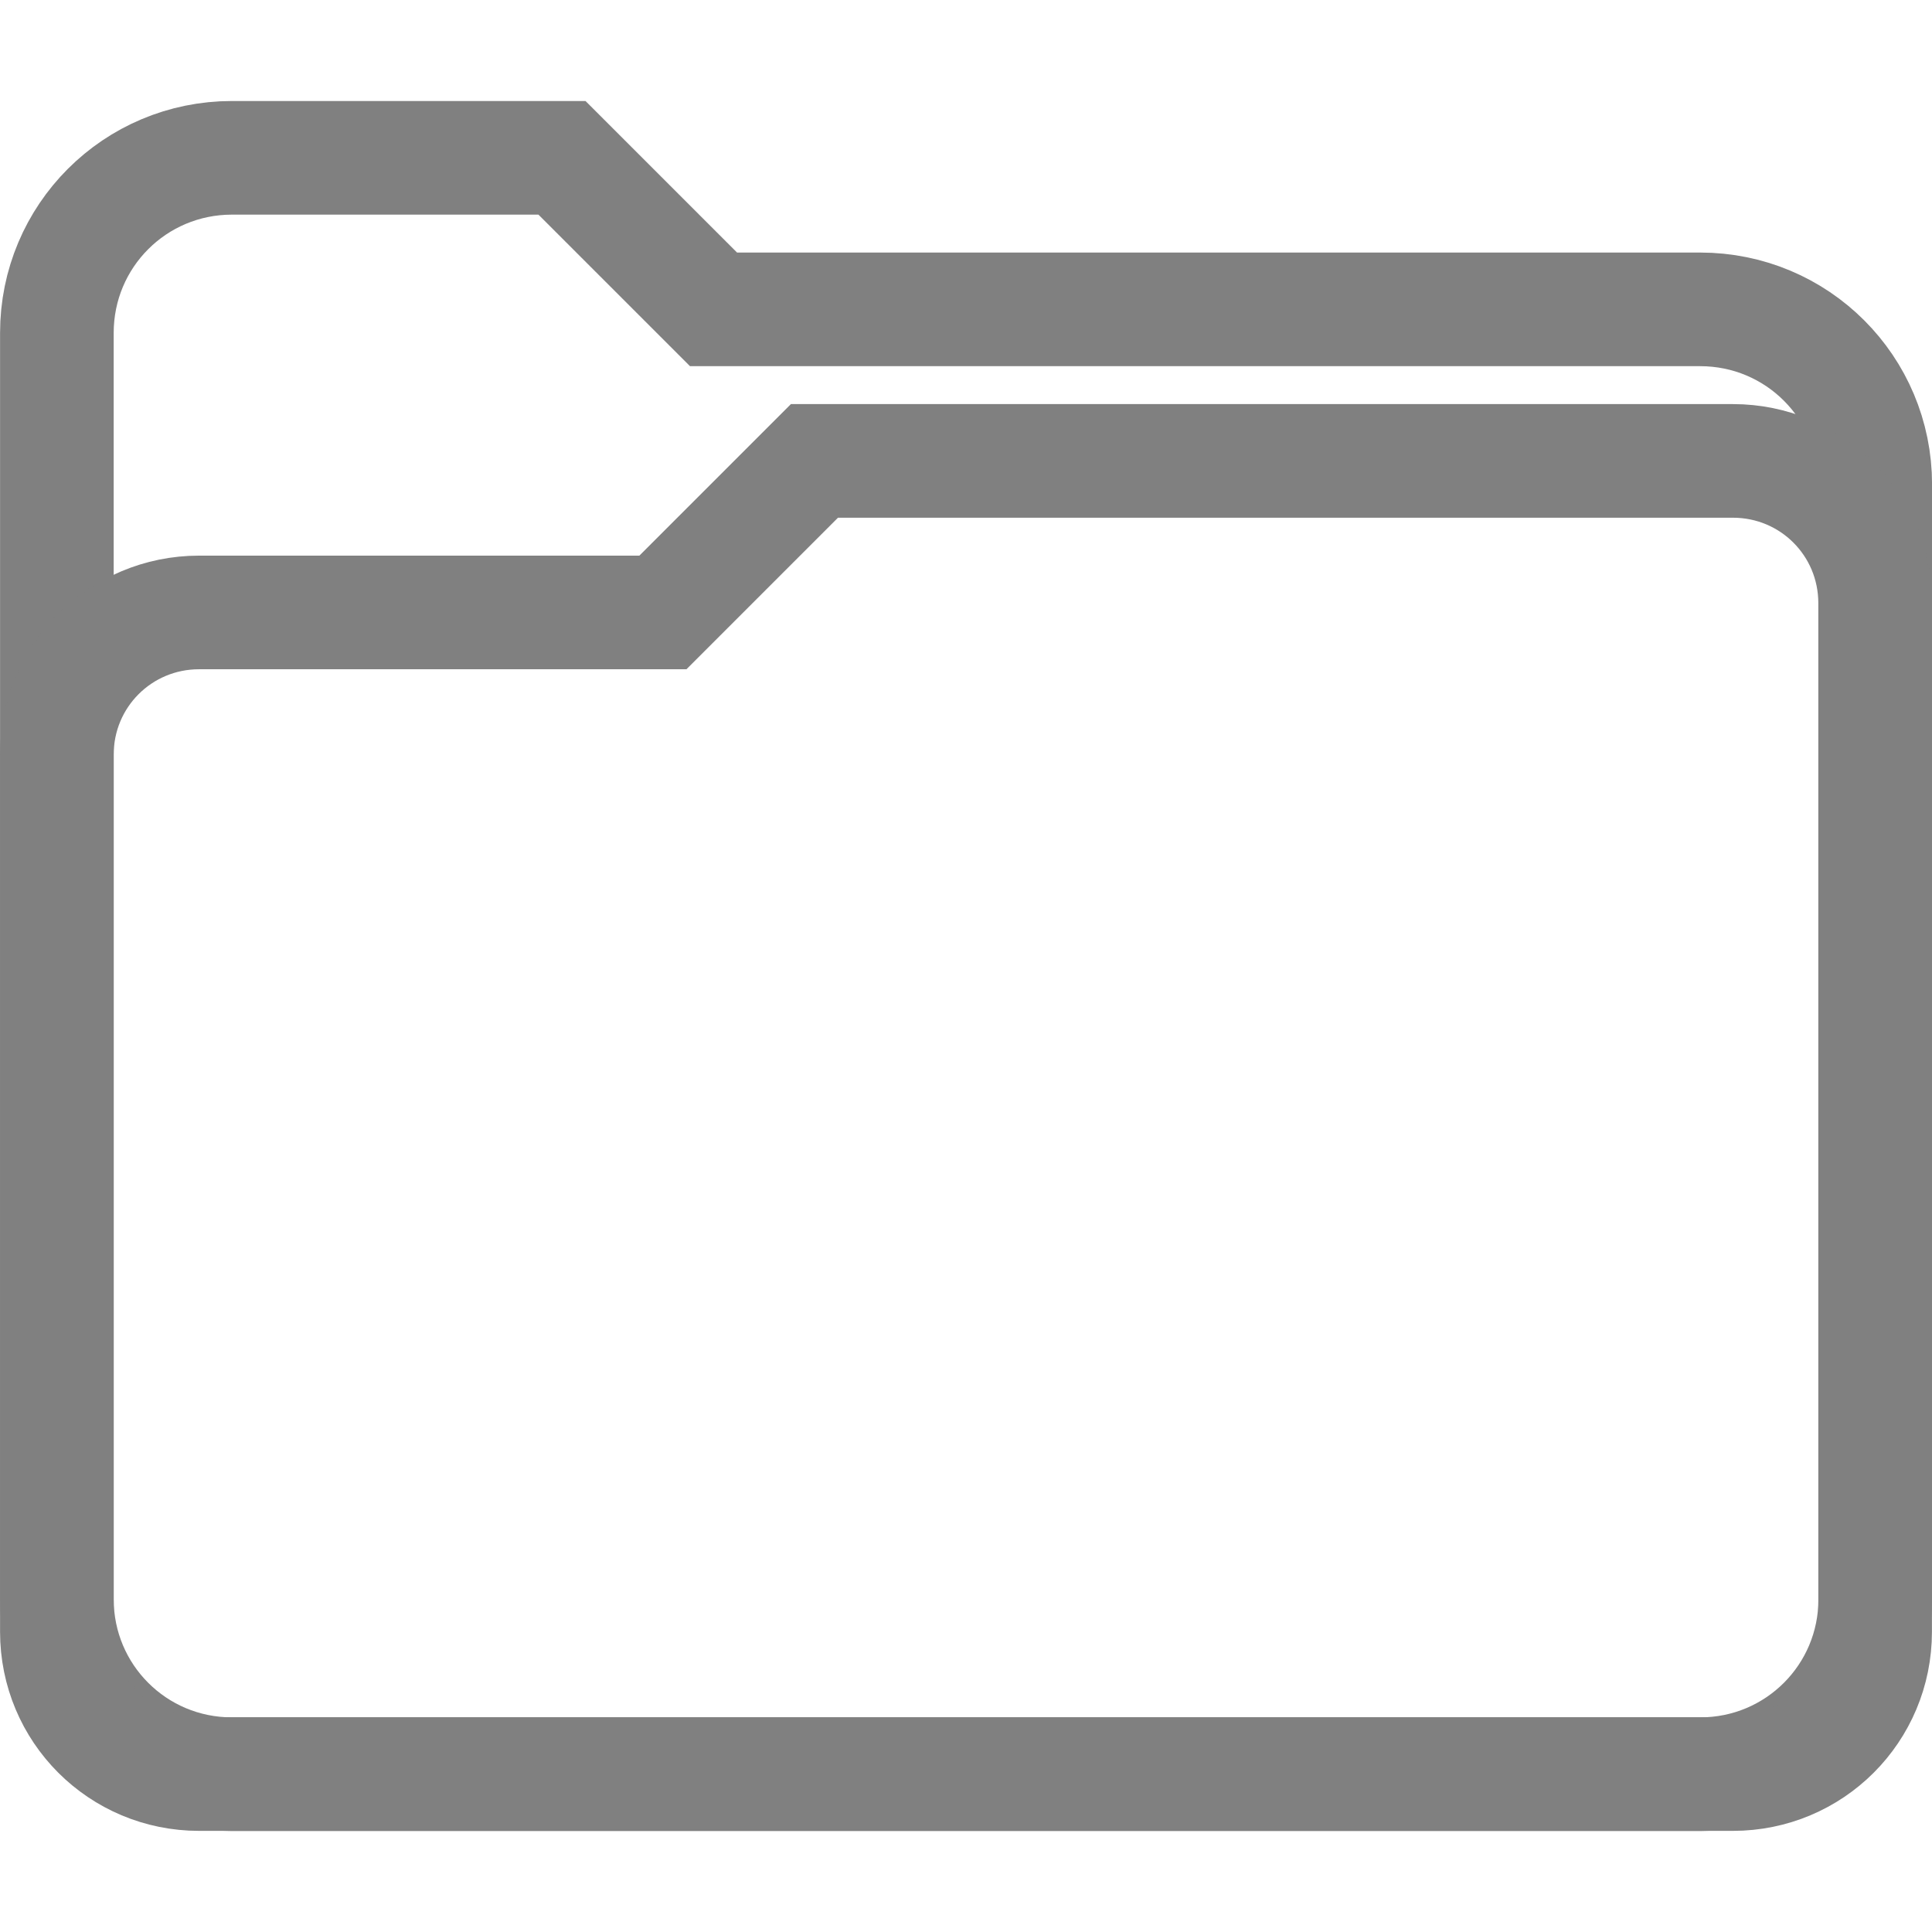<?xml version="1.0" encoding="UTF-8" standalone="no"?>
<svg
   xmlns:dc="http://purl.org/dc/elements/1.1/"
   xmlns:cc="http://creativecommons.org/ns#"
   xmlns:rdf="http://www.w3.org/1999/02/22-rdf-syntax-ns#"
   xmlns:svg="http://www.w3.org/2000/svg"
   xmlns="http://www.w3.org/2000/svg"
   xmlns:sodipodi="http://sodipodi.sourceforge.net/DTD/sodipodi-0.dtd"
   xmlns:inkscape="http://www.inkscape.org/namespaces/inkscape"
   height="16"
   width="16"
   version="1.1"
   id="svg4"
   sodipodi:docname="folder-symbolic.svg"
   inkscape:version="0.92.3 (2405546, 2018-03-11)">
  <defs
     id="defs8" />
  <sodipodi:namedview
     pagecolor="#ffffff"
     bordercolor="#666666"
     borderopacity="1"
     objecttolerance="10"
     gridtolerance="10"
     guidetolerance="10"
     inkscape:pageopacity="0"
     inkscape:pageshadow="2"
     inkscape:window-width="1920"
     inkscape:window-height="1539"
     id="namedview6"
     showgrid="false"
     inkscape:zoom="29.5"
     inkscape:cx="-4.6897866"
     inkscape:cy="-0.38511516"
     inkscape:window-x="0"
     inkscape:window-y="27"
     inkscape:window-maximized="0"
     inkscape:current-layer="svg4" />
  <g
     id="g818"
     transform="translate(-2e-8,-0.448)">
    <path
       sodipodi:nodetypes="sccssssssss"
       inkscape:connector-curvature="0"
       id="rect1188"
       d="m 1.921,1.755 h 2.733 l 1.255,1.255 h 8.171 c 0.803,0 1.45,0.647 1.45,1.45 v 9.231 c 0,0.803 -0.647,1.45 -1.45,1.45 H 1.921 c -0.803,0 -1.45,-0.647 -1.45,-1.45 V 3.205 c 0,-0.803 0.647,-1.45 1.45,-1.45 z"
       style="fill:none;fill-opacity:1;stroke:#808080;stroke-width:0.941;stroke-miterlimit:4;stroke-dasharray:none;stroke-opacity:1" />
    <path
       sodipodi:nodetypes="sccssssssss"
       inkscape:connector-curvature="0"
       id="rect1188-3"
       d="M 1.649,5.52 H 5.49 l 1.255,-1.255 h 7.606 c 0.653,0 1.178,0.525 1.178,1.178 v 8.519 c 0,0.653 -0.525,1.178 -1.178,1.178 H 1.649 c -0.653,0 -1.178,-0.525 -1.178,-1.178 V 6.698 c 0,-0.653 0.525,-1.178 1.178,-1.178 z"
       style="fill:none;fill-opacity:1;stroke:#808080;stroke-width:0.941;stroke-miterlimit:4;stroke-dasharray:none;stroke-opacity:1" />
  </g>
</svg>
